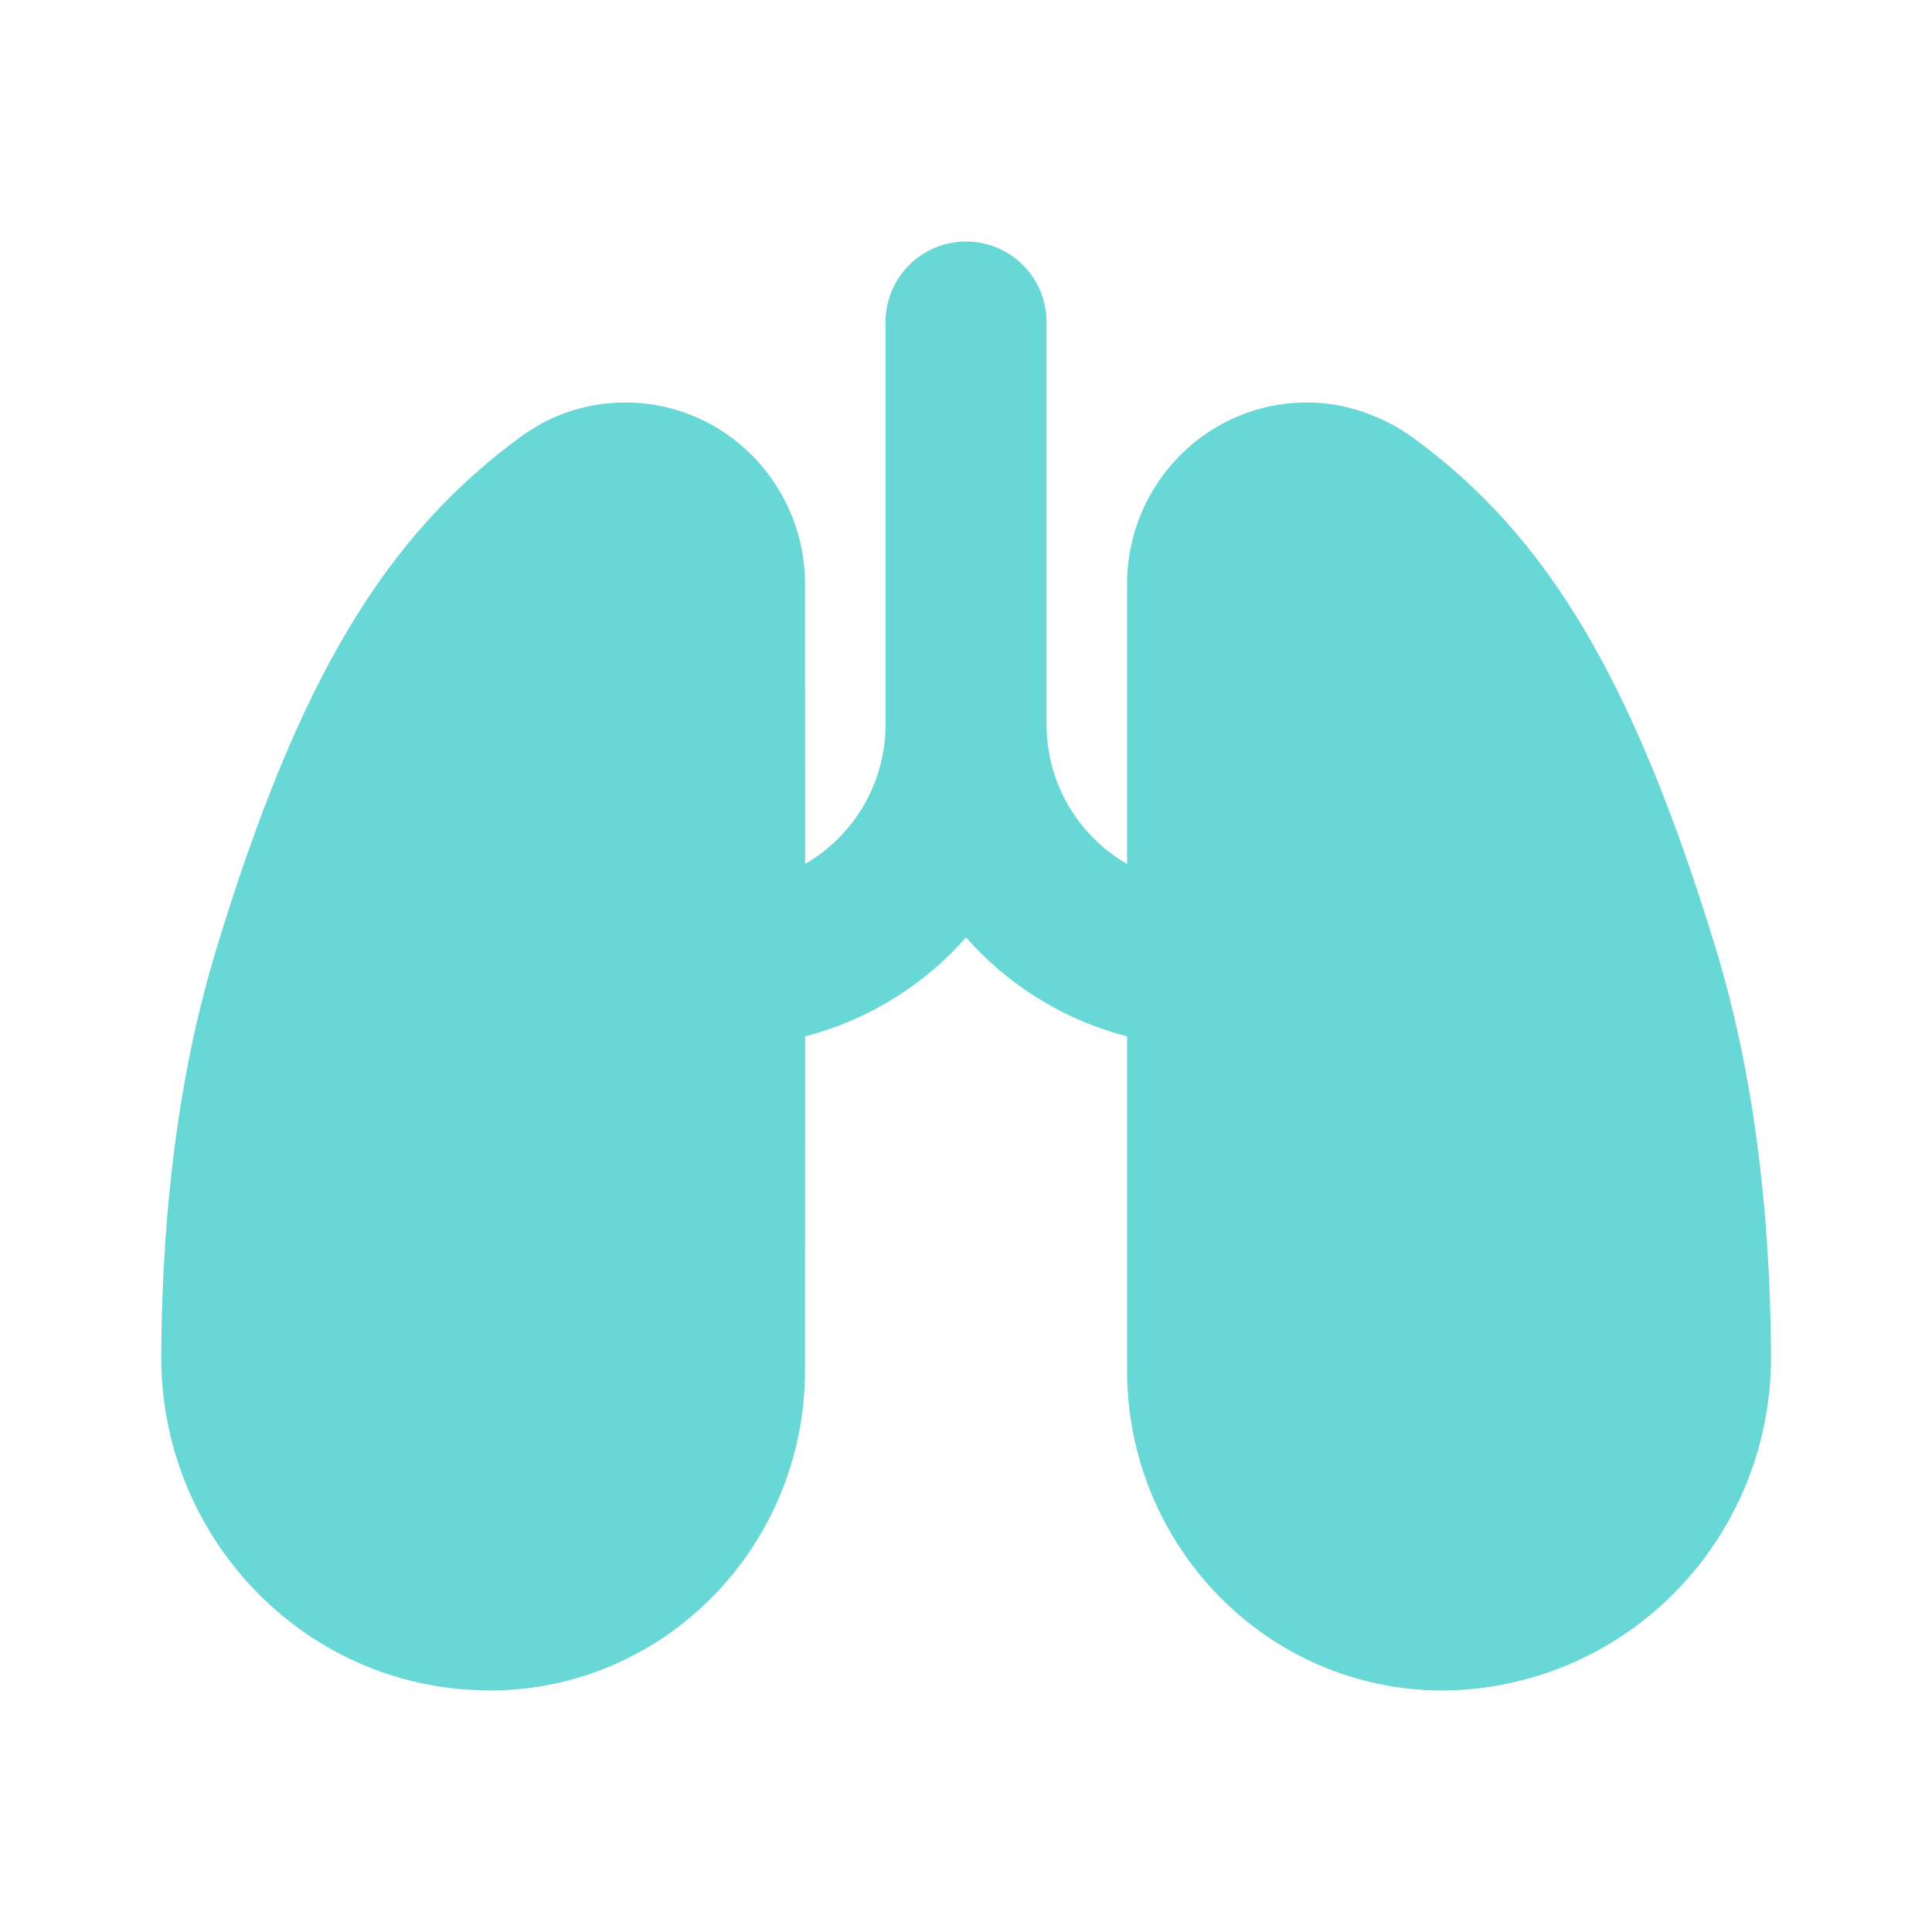 <svg width="36" height="36" viewBox="0 0 36 36" fill="none" xmlns="http://www.w3.org/2000/svg">
<path d="M18.001 4.5C18.398 4.5 18.78 4.658 19.061 4.939C19.343 5.221 19.501 5.602 19.501 6V13.5C19.501 14.027 19.639 14.544 19.902 15C20.166 15.456 20.544 15.835 21.001 16.098V10.886C21.001 9.023 22.493 7.5 24.35 7.5C24.908 7.5 25.457 7.641 26.033 7.96L26.303 8.136C28.846 9.981 30.443 12.688 31.963 17.646C32.637 19.85 32.983 22.38 33.001 25.236C33.025 28.529 30.515 31.272 27.236 31.488L26.881 31.5C23.626 31.5 21.001 28.82 21.001 25.53V19.311C19.917 19.031 18.933 18.453 18.161 17.643L18.001 17.466L17.84 17.643C17.068 18.453 16.085 19.03 15.002 19.311L15.001 25.53C15.001 28.82 12.376 31.5 9.122 31.5L8.72 31.485C5.488 31.272 2.98 28.529 3.004 25.238C3.022 22.38 3.368 19.849 4.042 17.648C5.558 12.687 7.156 9.979 9.775 8.085L10.057 7.91C10.545 7.64 11.095 7.499 11.653 7.5C13.508 7.5 15.001 9.023 15.001 10.886L15.002 16.098C15.458 15.835 15.836 15.456 16.099 15C16.362 14.544 16.501 14.027 16.501 13.5V6C16.501 5.602 16.659 5.221 16.94 4.939C17.221 4.658 17.603 4.5 18.001 4.5Z" fill="#68D8D6"/>
</svg>
